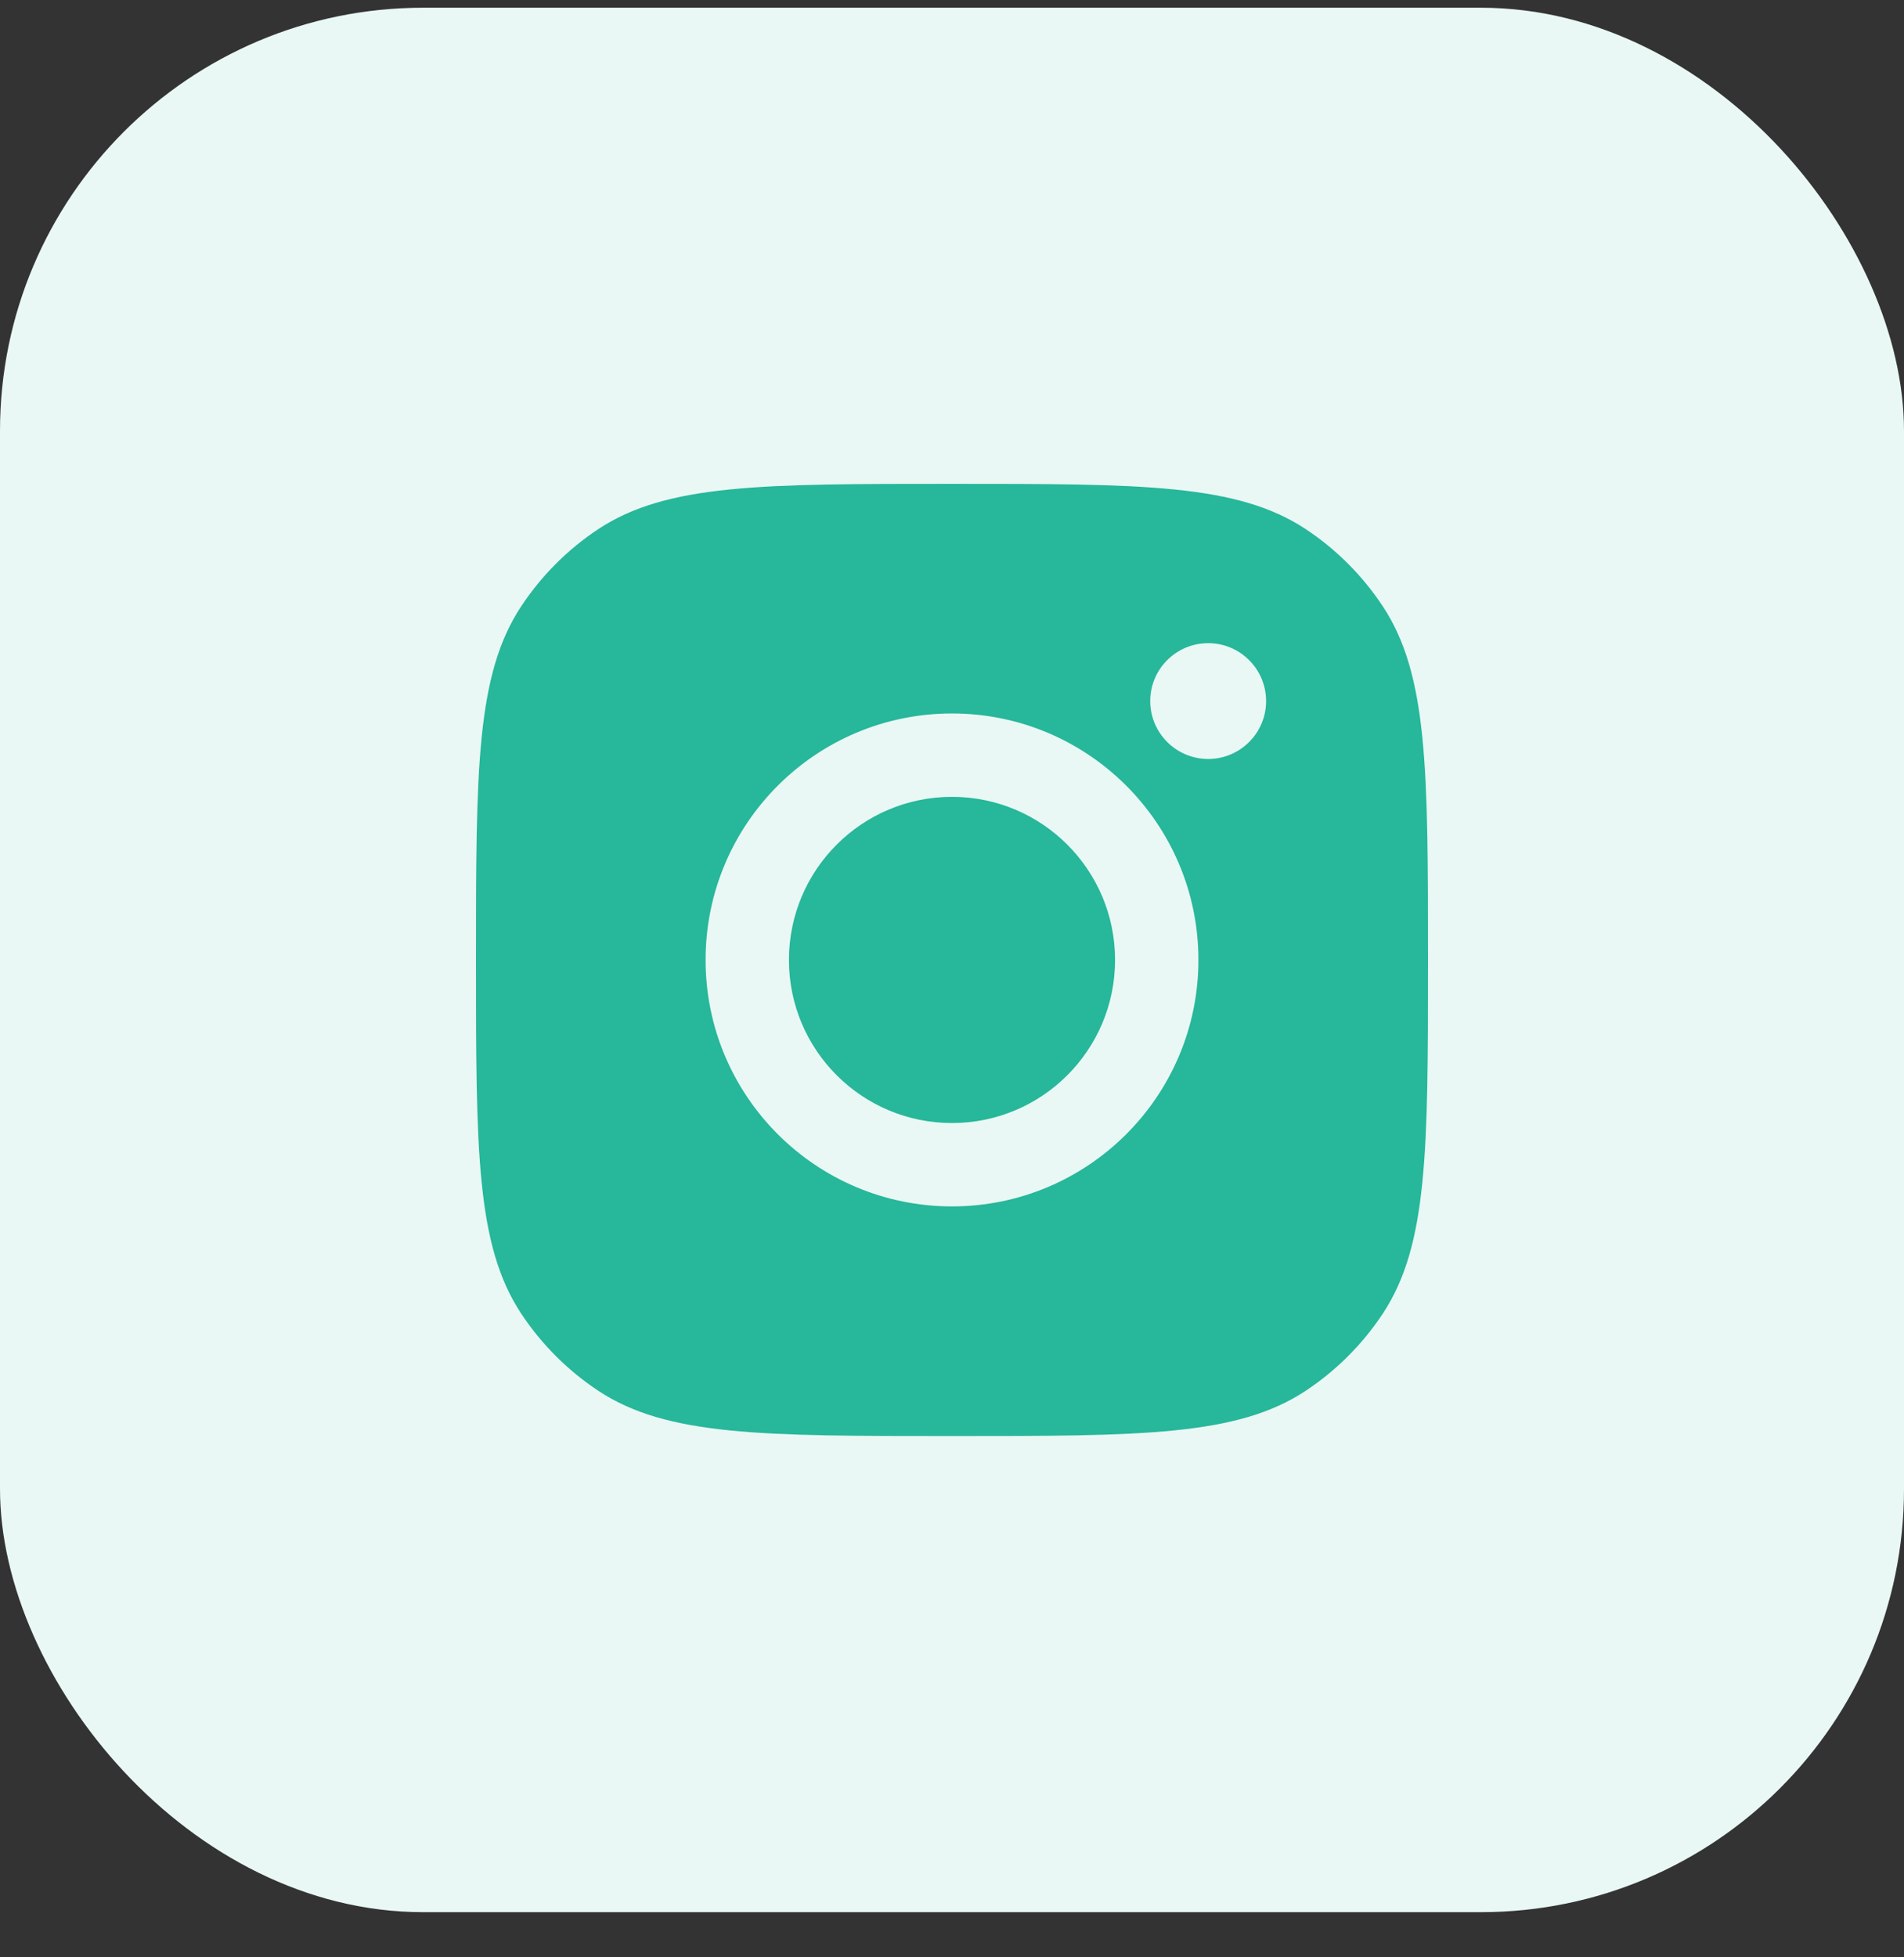 <svg width="36" height="37" viewBox="0 0 36 37" fill="none" xmlns="http://www.w3.org/2000/svg">
<rect x="0" y="0" width="36" height="37" fill="#333333" stroke="none"/>
<rect y="0.146" width="36" height="36" rx="8" fill="#E9F8F5"/>
<path d="M18 9.146C21.595 9.146 23.393 9.146 24.688 10.002C25.266 10.385 25.761 10.88 26.144 11.459C27 12.753 27 14.551 27 18.146C27 21.741 27 23.539 26.144 24.834C25.761 25.412 25.266 25.907 24.688 26.29C23.393 27.146 21.595 27.146 18 27.146C14.405 27.146 12.607 27.146 11.312 26.29C10.734 25.907 10.239 25.412 9.856 24.834C9 23.539 9 21.741 9 18.146C9 14.551 9 12.753 9.856 11.459C10.239 10.88 10.734 10.385 11.312 10.002C12.607 9.146 14.405 9.146 18 9.146ZM18 13.487C15.427 13.487 13.341 15.573 13.341 18.146C13.341 20.719 15.427 22.805 18 22.805C20.573 22.805 22.659 20.719 22.659 18.146C22.659 15.573 20.573 13.487 18 13.487ZM18 15.063C19.703 15.063 21.083 16.444 21.083 18.146C21.083 19.849 19.703 21.229 18 21.229C16.297 21.229 14.917 19.849 14.917 18.146C14.917 16.443 16.297 15.063 18 15.063ZM22.844 12.158C22.239 12.158 21.748 12.648 21.748 13.252C21.748 13.857 22.239 14.347 22.844 14.347C23.448 14.347 23.939 13.857 23.939 13.252C23.938 12.648 23.448 12.158 22.844 12.158Z" fill="#27B79A"/>
</svg>
